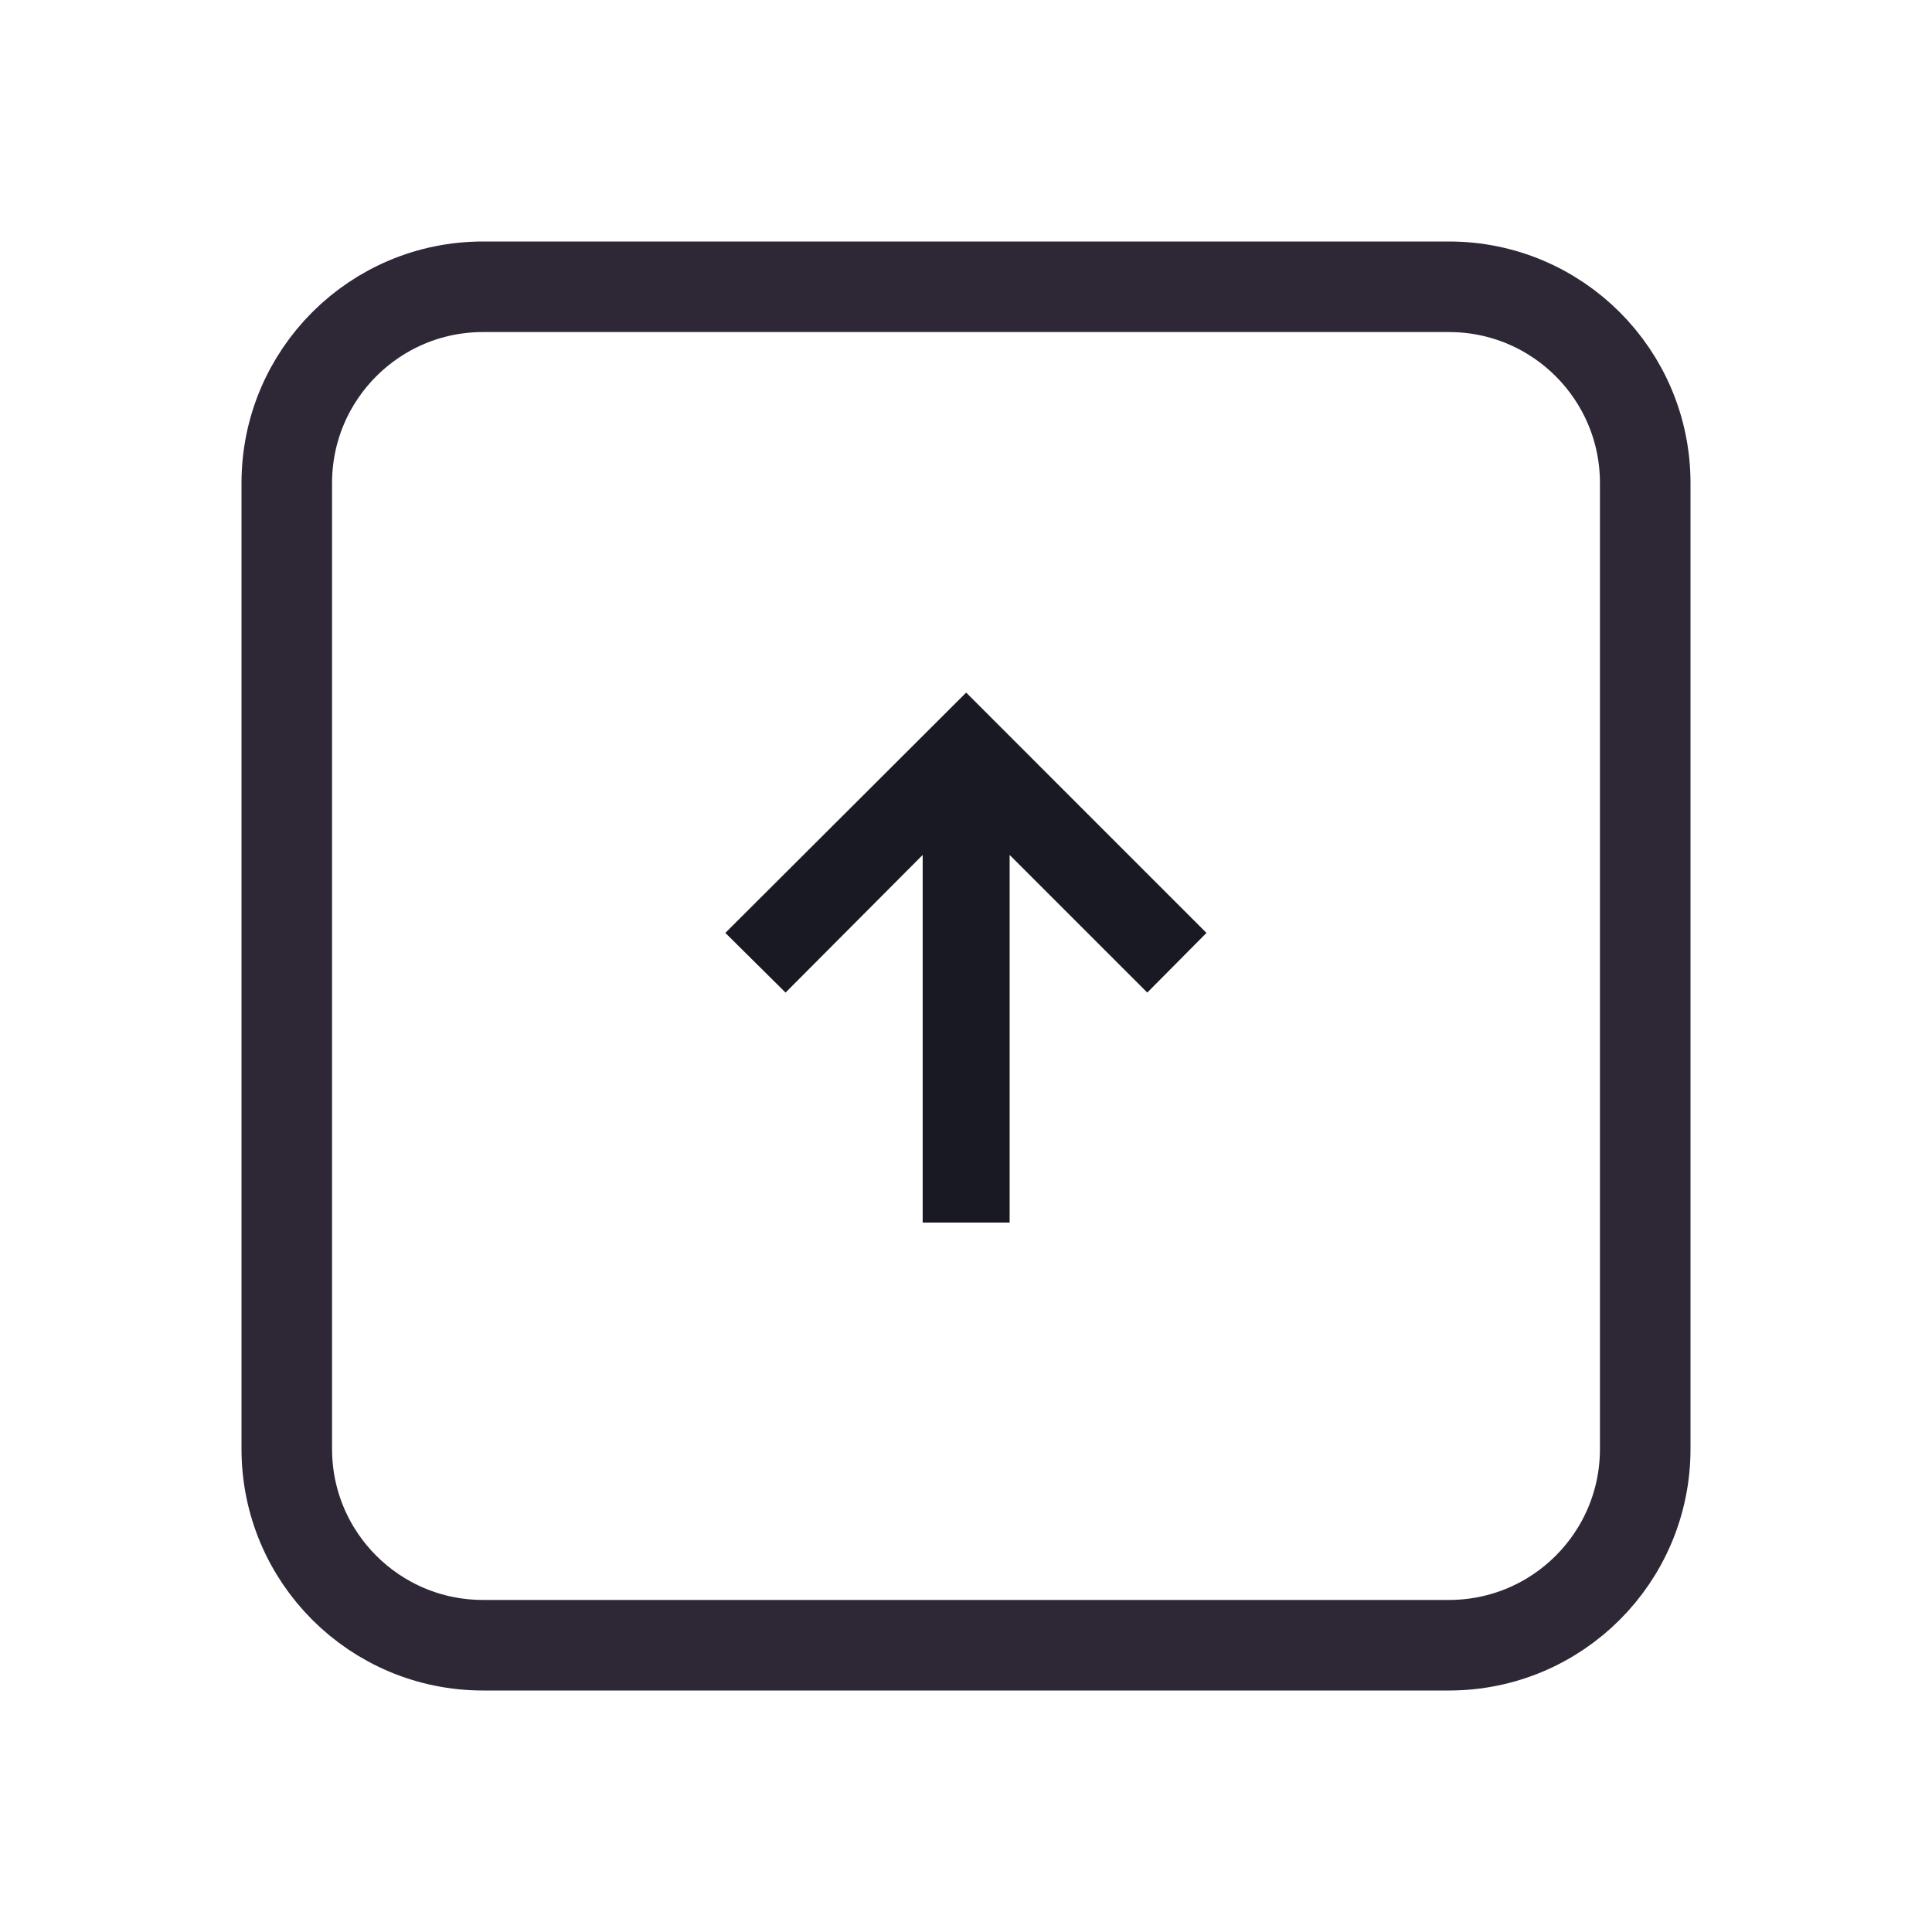 <svg width="128" height="128" viewBox="0 0 128 128" fill="none" xmlns="http://www.w3.org/2000/svg">
<path d="M52 19H76H96C103.18 19 109 24.82 109 32V35.2V54.4V96C109 103.18 103.18 109 96 109H76H64H52H32C24.82 109 19 103.18 19 96V54.4V32C19 24.82 24.82 19 32 19H52Z" stroke="#2E2836" stroke-width="6"/>
<path d="M61.13 81V56.642L52.045 65.761L48.056 61.807L64.011 45.886L79.931 61.807L76.011 65.761L66.891 56.642V81H61.13Z" fill="#191923"/>
</svg>
